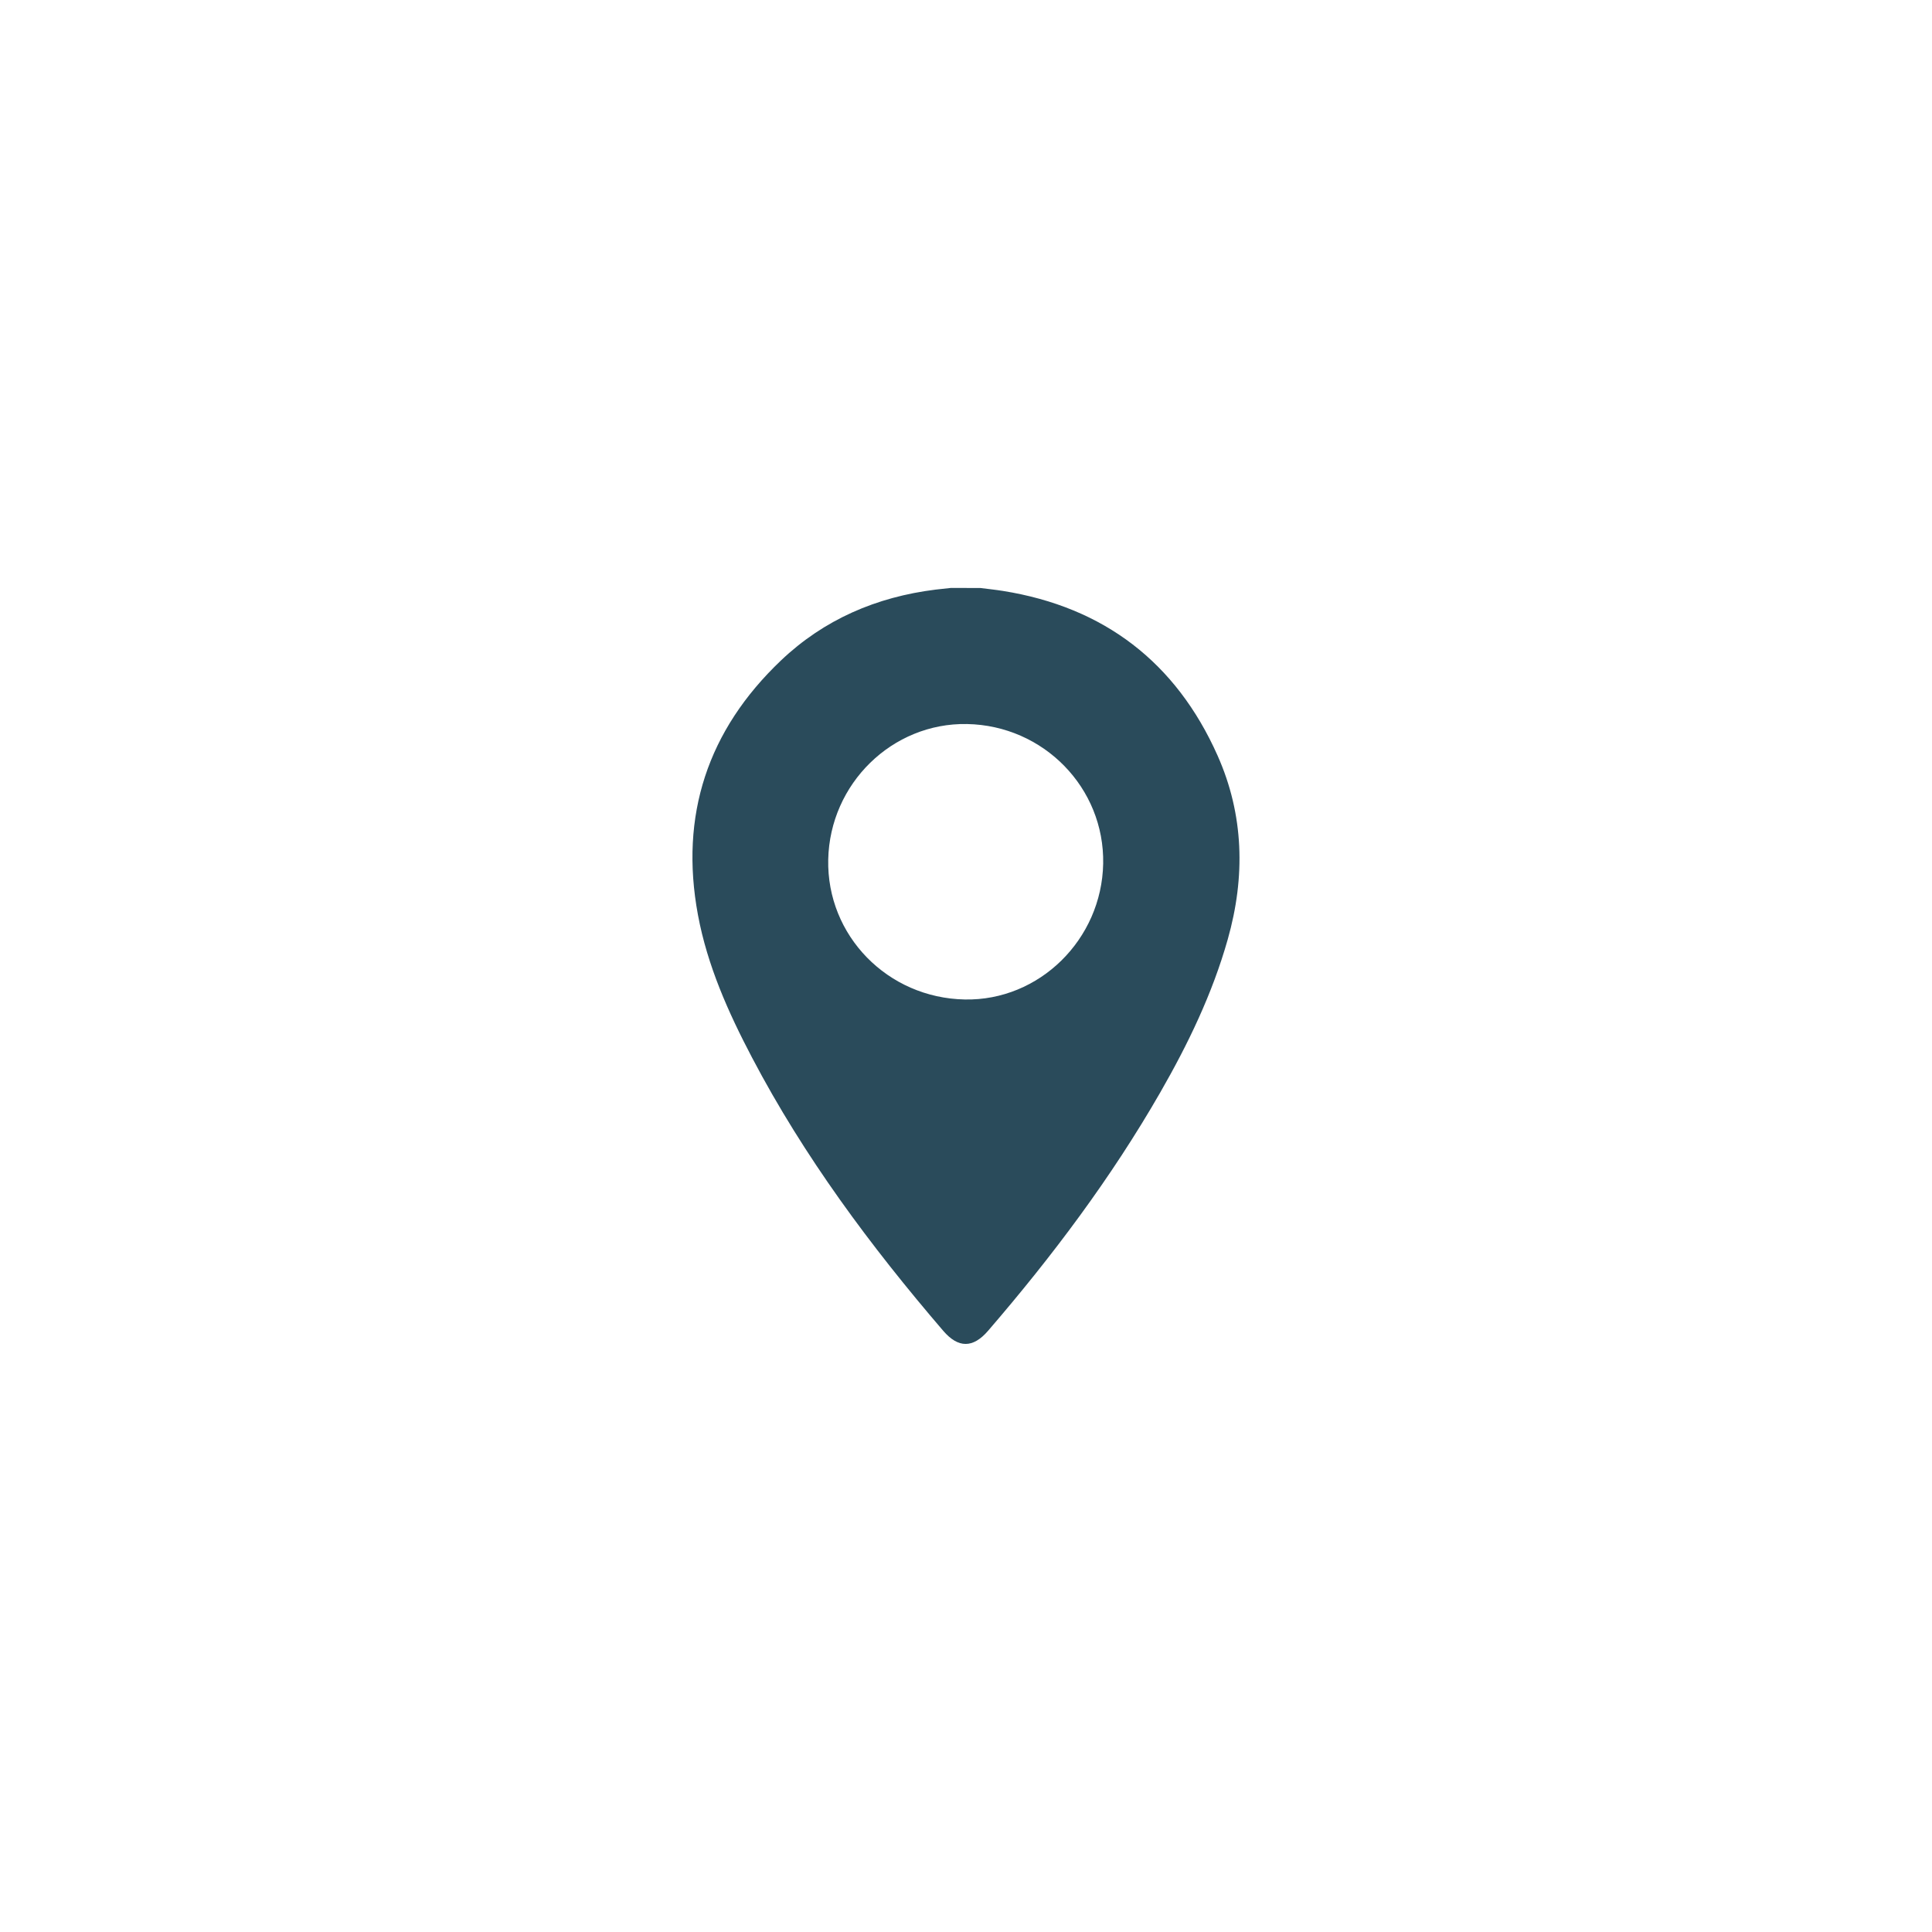 <svg id="Layer_1" fill='#2a4b5b' data-name="Layer 1" xmlns="http://www.w3.org/2000/svg" viewBox="0 0 1280 1280"><path d="M649.57,389.57c5,.64,10,1.15,14.93,1.94,67,10.71,114.67,47.38,142.14,109,17.53,39.33,18.51,80.38,6.78,121.82-10.18,36-26.27,69.33-44.78,101.55-32.49,56.53-71.47,108.45-114,157.78-10,11.63-19.77,11.65-29.76,0-48.16-56.13-92.12-115.24-126.6-180.92-15.77-30-29.63-61-35.87-94.58-12.26-66,6.46-122.38,54.94-168.53,28.63-27.24,63.38-42.14,102.51-47,3.37-.41,6.74-.74,10.12-1.11ZM639.18,662.18c49.32,1,90.75-39.72,91.7-90,.94-50.16-39.43-91.55-90.22-92.49-49.51-.91-90.86,39.47-91.94,89.79S588,661.2,639.18,662.18Z"/></svg>